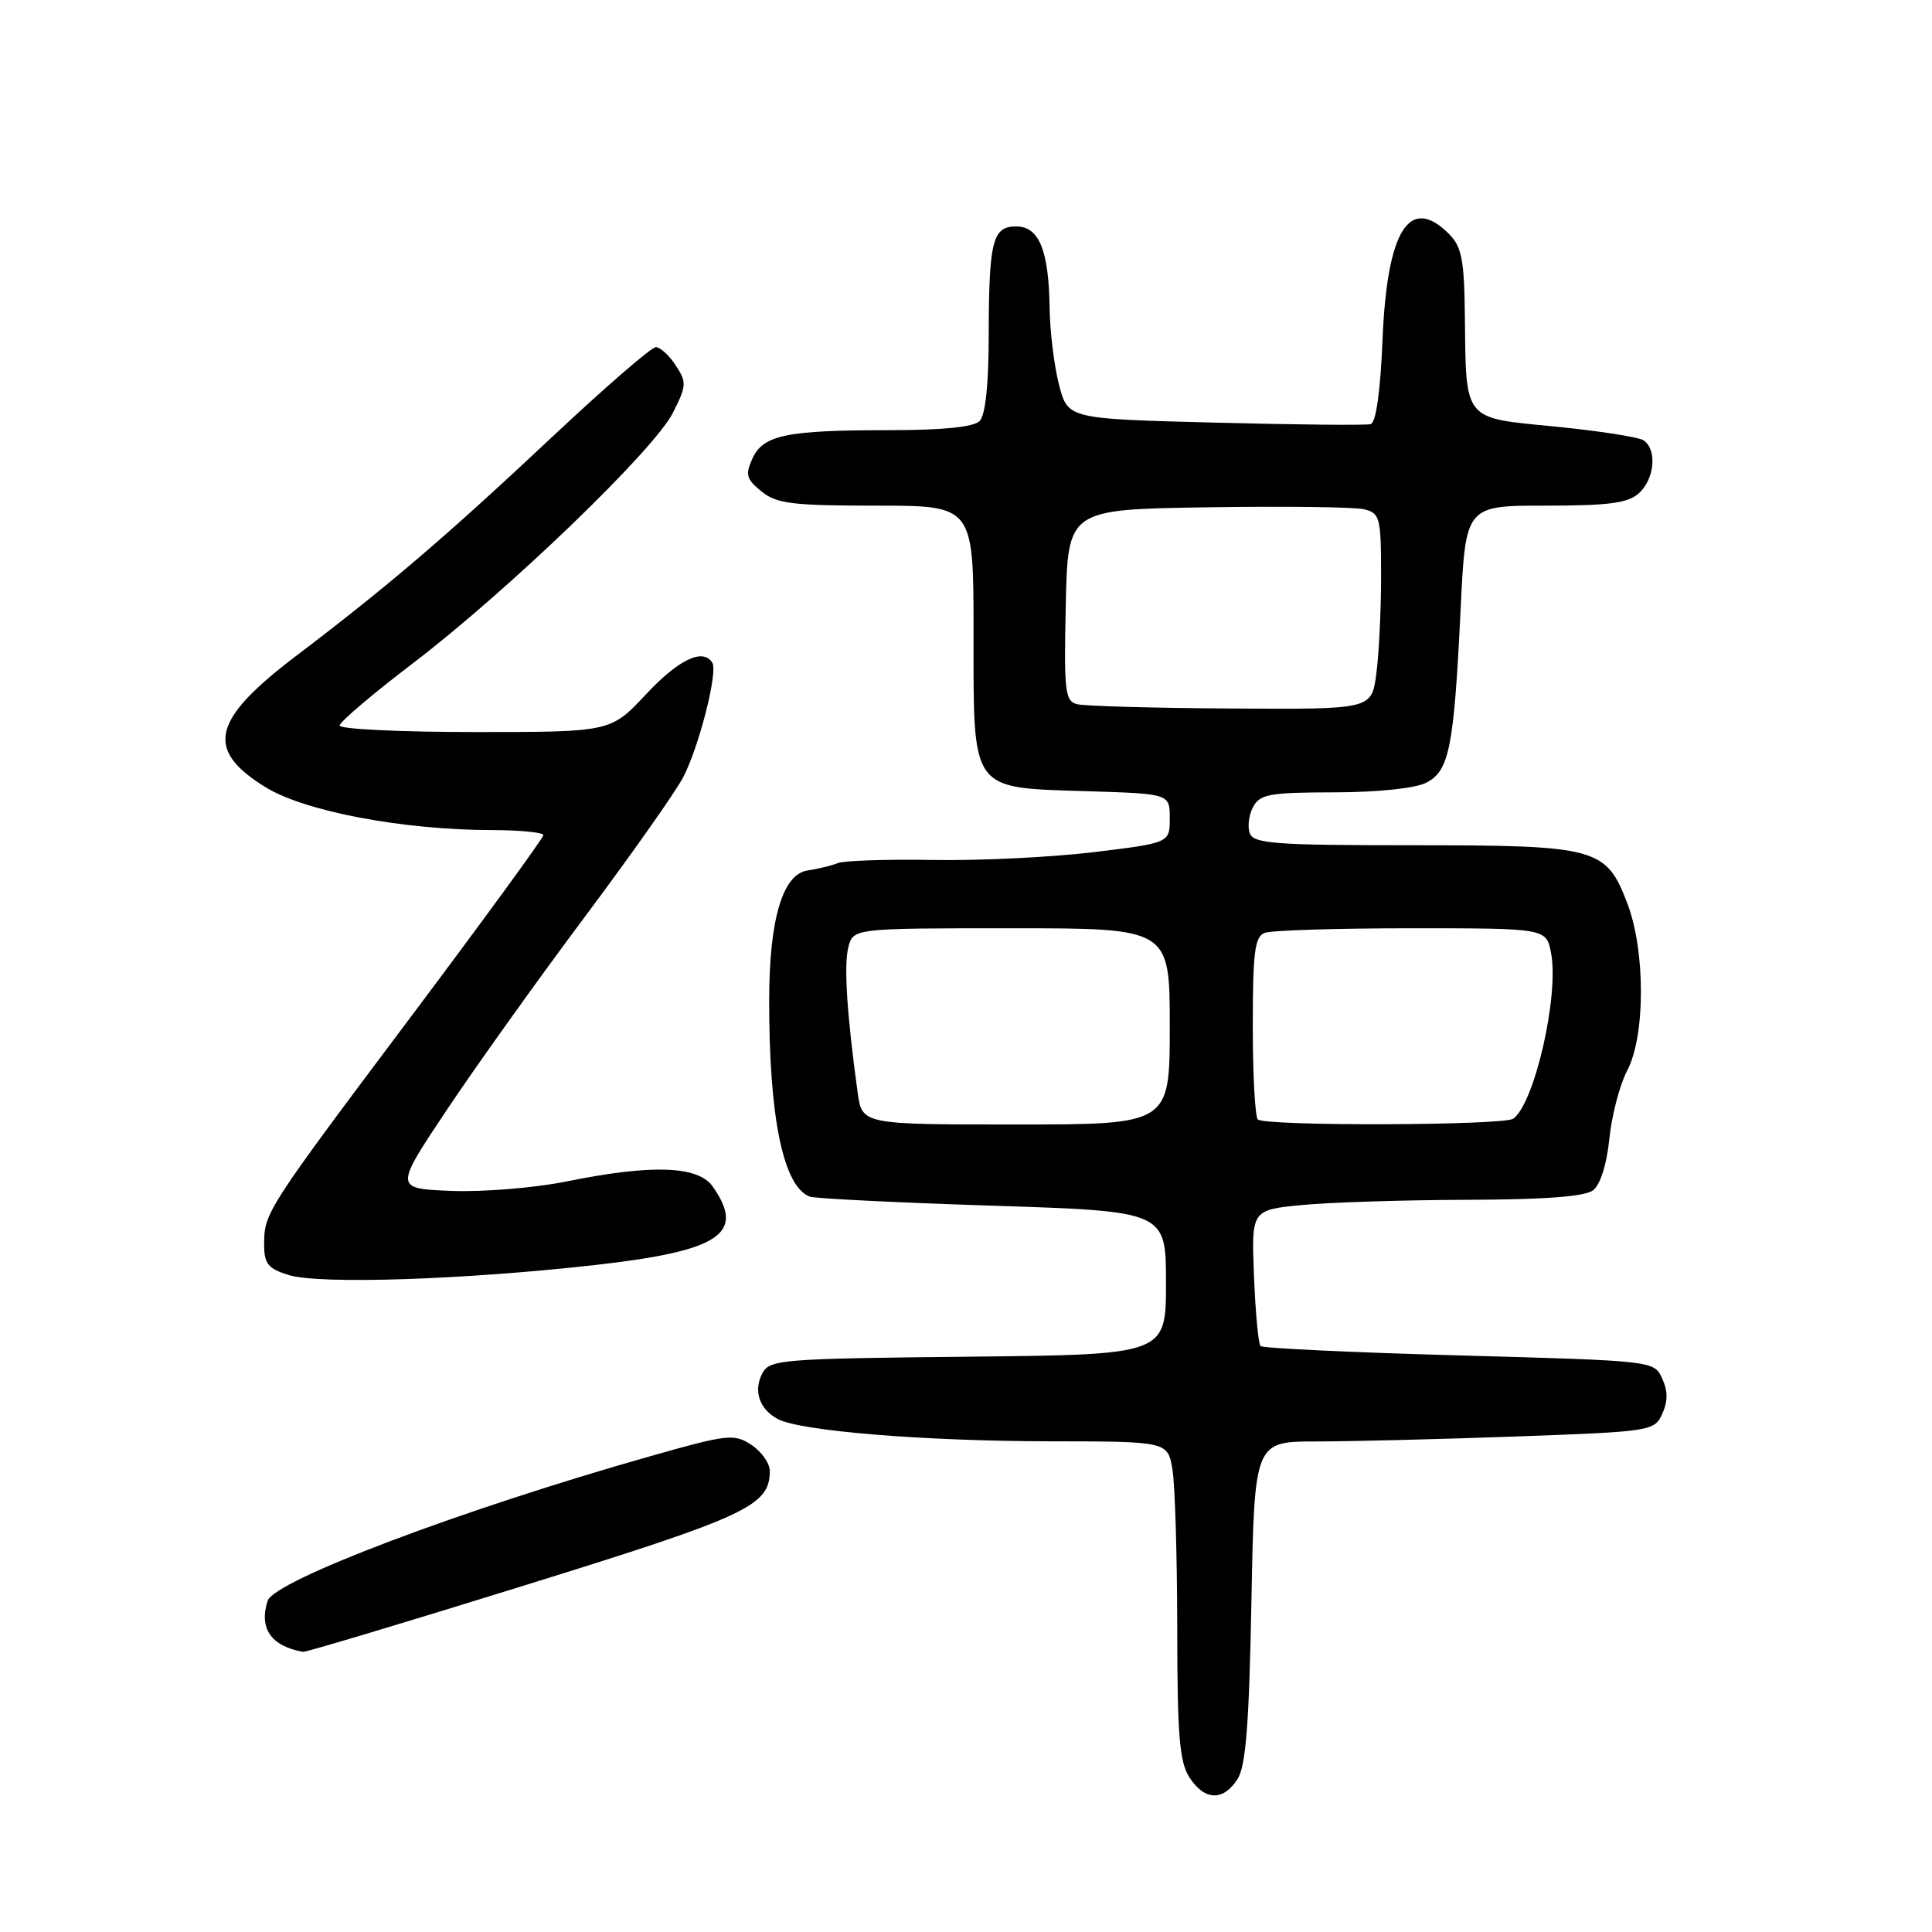 <?xml version="1.0" encoding="UTF-8" standalone="no"?>
<!DOCTYPE svg PUBLIC "-//W3C//DTD SVG 1.1//EN" "http://www.w3.org/Graphics/SVG/1.1/DTD/svg11.dtd" >
<svg xmlns="http://www.w3.org/2000/svg" xmlns:xlink="http://www.w3.org/1999/xlink" version="1.1" viewBox="0 0 256 256">
 <g >
 <path fill="currentColor"
d=" M 163.97 235.75 C 165.08 234.02 165.51 228.58 165.82 212.25 C 166.22 191.00 166.22 191.00 174.45 191.00 C 178.98 191.00 190.89 190.70 200.93 190.34 C 218.81 189.69 219.21 189.63 220.26 187.34 C 221.01 185.68 221.01 184.32 220.25 182.66 C 219.19 180.32 219.16 180.31 193.37 179.60 C 179.17 179.21 167.32 178.65 167.03 178.36 C 166.74 178.07 166.35 173.89 166.16 169.07 C 165.81 160.31 165.81 160.31 172.66 159.66 C 176.42 159.31 186.25 159.00 194.50 158.98 C 204.70 158.95 210.01 158.55 211.09 157.72 C 212.05 156.98 212.91 154.27 213.25 150.86 C 213.57 147.76 214.63 143.71 215.61 141.86 C 218.03 137.28 218.04 126.01 215.63 119.70 C 212.81 112.32 211.64 112.00 187.16 112.00 C 169.03 112.00 166.13 111.79 165.61 110.43 C 165.28 109.56 165.47 107.99 166.04 106.93 C 166.95 105.23 168.22 105.00 176.79 104.99 C 182.55 104.98 187.51 104.46 188.97 103.72 C 192.04 102.17 192.65 99.11 193.54 80.75 C 194.20 67.00 194.20 67.00 204.77 67.00 C 213.20 67.00 215.71 66.67 217.17 65.35 C 219.27 63.45 219.59 59.49 217.75 58.33 C 217.06 57.90 211.79 57.09 206.04 56.52 C 193.79 55.32 194.26 55.91 194.10 41.75 C 194.02 34.42 193.68 32.68 192.00 31.00 C 186.76 25.76 183.79 30.48 183.19 45.04 C 182.91 51.86 182.33 56.00 181.62 56.20 C 181.01 56.37 171.72 56.28 161.00 56.00 C 141.50 55.50 141.50 55.50 140.33 51.00 C 139.69 48.52 139.12 43.94 139.08 40.82 C 138.97 33.14 137.68 30.00 134.64 30.00 C 131.51 30.00 131.03 31.94 131.01 44.55 C 131.00 51.02 130.57 55.03 129.80 55.80 C 129.02 56.58 124.89 57.00 117.92 57.00 C 104.18 57.00 101.13 57.63 99.70 60.76 C 98.73 62.90 98.89 63.49 100.90 65.12 C 102.90 66.74 104.98 67.00 116.11 67.00 C 129.00 67.00 129.00 67.00 129.00 83.85 C 129.00 105.09 128.47 104.35 144.10 104.84 C 155.00 105.18 155.00 105.18 155.00 108.43 C 155.00 111.69 155.00 111.69 144.88 112.92 C 139.31 113.59 129.75 114.06 123.63 113.95 C 117.51 113.85 111.83 114.03 111.00 114.37 C 110.17 114.70 108.38 115.14 107.02 115.34 C 103.71 115.81 101.93 121.80 101.92 132.50 C 101.90 148.10 103.78 157.22 107.30 158.56 C 107.96 158.81 118.85 159.35 131.50 159.76 C 154.50 160.50 154.50 160.50 154.50 170.00 C 154.50 179.50 154.50 179.50 128.28 179.77 C 103.63 180.02 101.99 180.15 101.03 181.94 C 99.79 184.26 100.60 186.72 103.06 188.03 C 106.03 189.62 122.43 190.96 139.12 190.98 C 154.74 191.00 154.74 191.00 155.36 194.75 C 155.70 196.81 155.98 206.28 155.99 215.79 C 156.00 230.00 156.29 233.51 157.62 235.54 C 159.63 238.61 162.08 238.69 163.97 235.75 Z  M 69.64 210.03 C 99.08 200.89 102.00 199.52 102.00 194.91 C 102.00 193.89 100.90 192.33 99.56 191.45 C 97.28 189.95 96.44 190.04 86.22 192.94 C 61.26 200.01 36.31 209.44 35.46 212.12 C 34.30 215.78 35.91 218.11 40.14 218.88 C 40.49 218.95 53.76 214.97 69.64 210.03 Z  M 78.86 167.62 C 95.43 165.75 98.83 163.48 94.44 157.22 C 92.51 154.47 86.39 154.25 75.07 156.55 C 70.87 157.40 64.02 157.96 59.84 157.80 C 52.24 157.50 52.24 157.50 59.25 147.00 C 63.11 141.22 71.31 129.75 77.48 121.50 C 83.65 113.25 89.52 104.92 90.52 103.00 C 92.62 98.98 95.15 89.05 94.39 87.82 C 93.16 85.83 89.93 87.36 85.60 92.00 C 80.92 97.00 80.92 97.00 62.96 97.00 C 53.08 97.00 45.00 96.61 45.00 96.14 C 45.00 95.67 49.35 91.97 54.67 87.92 C 67.23 78.35 86.60 59.71 89.14 54.74 C 90.98 51.13 91.01 50.66 89.54 48.42 C 88.67 47.09 87.48 46.00 86.90 46.00 C 86.31 46.00 80.14 51.35 73.17 57.89 C 59.10 71.10 51.49 77.61 39.25 86.90 C 28.04 95.41 27.12 99.33 35.17 104.30 C 40.38 107.52 53.38 109.98 65.25 109.99 C 68.96 110.00 72.00 110.30 72.00 110.66 C 72.00 111.03 64.19 121.74 54.64 134.47 C 35.19 160.39 35.00 160.69 35.00 164.91 C 35.00 167.46 35.52 168.10 38.25 168.95 C 42.34 170.21 61.43 169.58 78.86 167.62 Z  M 113.64 144.75 C 112.23 134.49 111.80 127.93 112.40 125.56 C 113.04 123.00 113.04 123.00 134.02 123.00 C 155.00 123.00 155.00 123.00 155.00 136.00 C 155.00 149.00 155.00 149.00 134.61 149.00 C 114.23 149.00 114.23 149.00 113.64 144.75 Z  M 166.67 148.33 C 166.30 147.97 166.00 142.39 166.00 135.94 C 166.00 126.17 166.26 124.11 167.58 123.61 C 168.45 123.27 177.21 123.00 187.04 123.00 C 204.91 123.00 204.91 123.00 205.53 126.32 C 206.59 131.96 203.33 146.21 200.52 148.23 C 199.25 149.15 167.58 149.24 166.67 148.33 Z  M 142.72 93.31 C 141.11 92.89 140.97 91.61 141.22 80.17 C 141.50 67.50 141.50 67.50 160.00 67.22 C 170.18 67.06 179.51 67.18 180.75 67.48 C 182.86 68.00 183.00 68.56 183.00 76.38 C 183.00 80.97 182.71 86.81 182.36 89.36 C 181.73 94.00 181.73 94.00 163.11 93.88 C 152.88 93.82 143.70 93.56 142.72 93.31 Z "/>
</g>
</svg>
